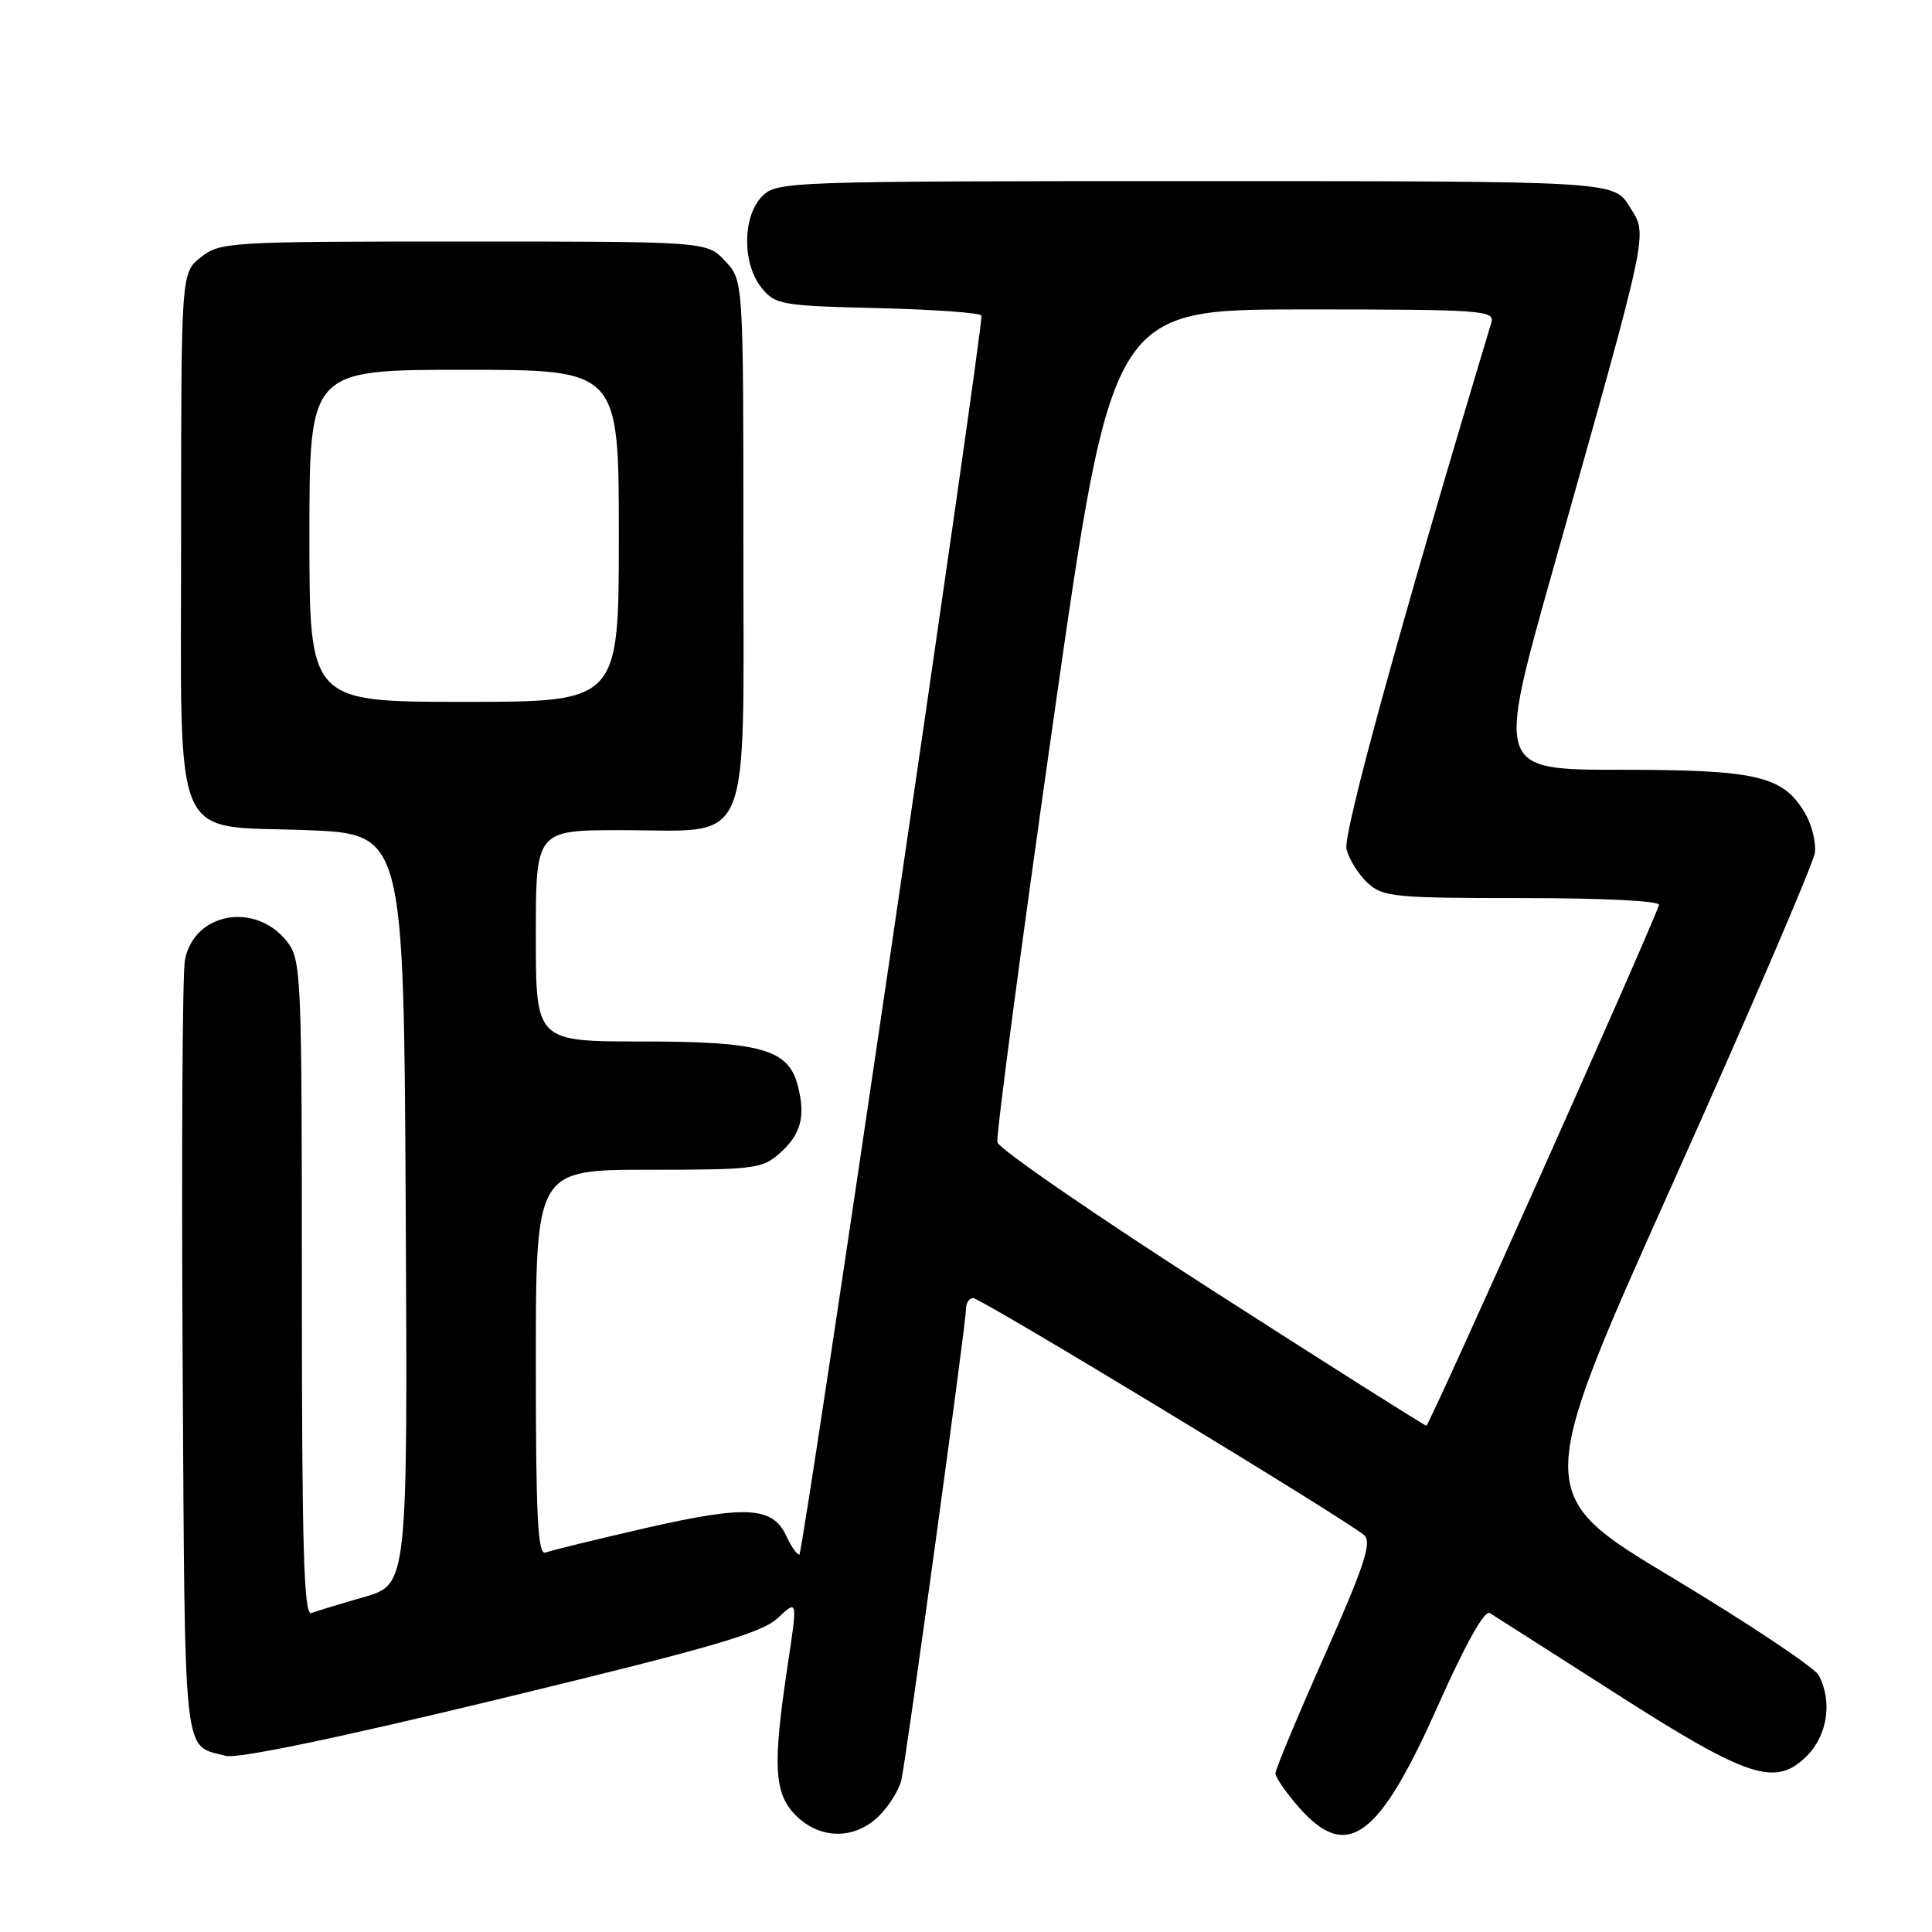 <?xml version="1.0" encoding="UTF-8" standalone="no"?>
<!DOCTYPE svg PUBLIC "-//W3C//DTD SVG 1.1//EN" "http://www.w3.org/Graphics/SVG/1.1/DTD/svg11.dtd" >
<svg xmlns="http://www.w3.org/2000/svg" xmlns:xlink="http://www.w3.org/1999/xlink" version="1.1" viewBox="0 0 256 256">
 <g >
 <path fill="currentColor"
d=" M 116.50 240.59 C 117.83 239.26 119.15 237.12 119.44 235.84 C 120.12 232.82 128.00 175.36 128.00 173.45 C 128.00 172.65 128.42 172.00 128.94 172.00 C 129.99 172.00 178.78 201.59 180.78 203.44 C 181.80 204.39 180.75 207.55 175.53 219.33 C 171.94 227.41 169.00 234.46 169.00 234.98 C 169.00 235.50 170.40 237.52 172.10 239.47 C 178.48 246.73 182.68 243.67 190.51 226.07 C 194.16 217.87 196.70 213.31 197.40 213.74 C 198.00 214.11 205.47 218.87 214.00 224.33 C 231.66 235.64 235.27 236.82 239.42 232.67 C 242.16 229.93 242.82 225.41 240.99 221.99 C 240.44 220.96 231.71 215.13 221.59 209.05 C 203.18 197.99 203.18 197.99 221.67 156.75 C 231.84 134.06 240.30 114.38 240.48 113.00 C 240.65 111.62 240.07 109.27 239.19 107.77 C 236.28 102.81 232.86 102.00 214.76 102.00 C 198.31 102.00 198.31 102.00 205.70 75.75 C 218.77 29.34 218.35 31.31 215.92 27.37 C 213.84 24.00 213.84 24.00 158.42 24.00 C 104.33 24.00 102.95 24.05 101.00 26.00 C 98.37 28.63 98.33 34.95 100.91 38.14 C 102.72 40.38 103.53 40.52 116.41 40.83 C 123.88 41.01 130.02 41.46 130.05 41.83 C 130.20 44.09 106.41 206.00 105.92 206.00 C 105.59 206.00 104.81 204.89 104.19 203.53 C 102.42 199.63 98.88 199.43 85.63 202.46 C 79.01 203.98 73.01 205.44 72.30 205.72 C 71.26 206.12 71.00 201.16 71.00 180.61 C 71.00 155.00 71.00 155.00 85.94 155.00 C 100.03 155.00 101.03 154.87 103.39 152.75 C 106.16 150.26 106.77 147.88 105.69 143.77 C 104.44 139.03 100.76 138.00 85.05 138.00 C 71.00 138.00 71.00 138.00 71.00 124.00 C 71.00 110.00 71.00 110.00 82.39 110.00 C 99.93 110.00 98.50 113.39 98.50 71.67 C 98.50 37.16 98.50 37.16 96.08 34.58 C 93.65 32.00 93.65 32.00 61.46 32.00 C 30.41 32.00 29.18 32.07 26.63 34.07 C 24.00 36.15 24.00 36.15 24.00 70.46 C 24.00 112.94 22.46 109.29 40.66 110.00 C 53.50 110.50 53.50 110.50 53.76 160.22 C 54.02 209.94 54.02 209.94 48.26 211.61 C 45.09 212.52 41.94 213.48 41.25 213.74 C 40.26 214.12 40.00 205.10 40.00 170.74 C 40.00 128.90 39.93 127.18 38.02 124.75 C 33.82 119.42 25.65 120.93 24.50 127.25 C 24.17 129.04 24.04 152.90 24.20 180.29 C 24.52 234.25 24.18 231.14 29.93 232.66 C 31.48 233.07 44.83 230.29 66.43 225.06 C 94.49 218.27 100.96 216.39 103.09 214.37 C 105.69 211.93 105.69 211.93 104.36 220.71 C 102.36 234.04 102.56 237.65 105.45 240.55 C 108.68 243.78 113.30 243.79 116.50 240.59 Z  M 160.50 170.88 C 145.10 161.00 132.35 152.21 132.16 151.36 C 131.97 150.51 135.31 125.33 139.58 95.41 C 147.35 41.00 147.35 41.00 172.74 41.00 C 196.46 41.00 198.10 41.12 197.61 42.75 C 185.55 82.80 177.92 110.54 178.42 112.53 C 178.75 113.86 180.00 115.86 181.20 116.97 C 183.22 118.86 184.68 119.00 201.77 119.00 C 212.43 119.00 220.03 119.38 219.83 119.91 C 218.07 124.75 189.38 188.94 189.00 188.91 C 188.72 188.88 175.90 180.77 160.50 170.88 Z  M 41.00 71.00 C 41.00 49.00 41.00 49.00 61.50 49.00 C 82.00 49.00 82.00 49.00 82.00 71.00 C 82.00 93.00 82.00 93.00 61.50 93.00 C 41.00 93.00 41.00 93.00 41.00 71.00 Z "/>
</g>
</svg>